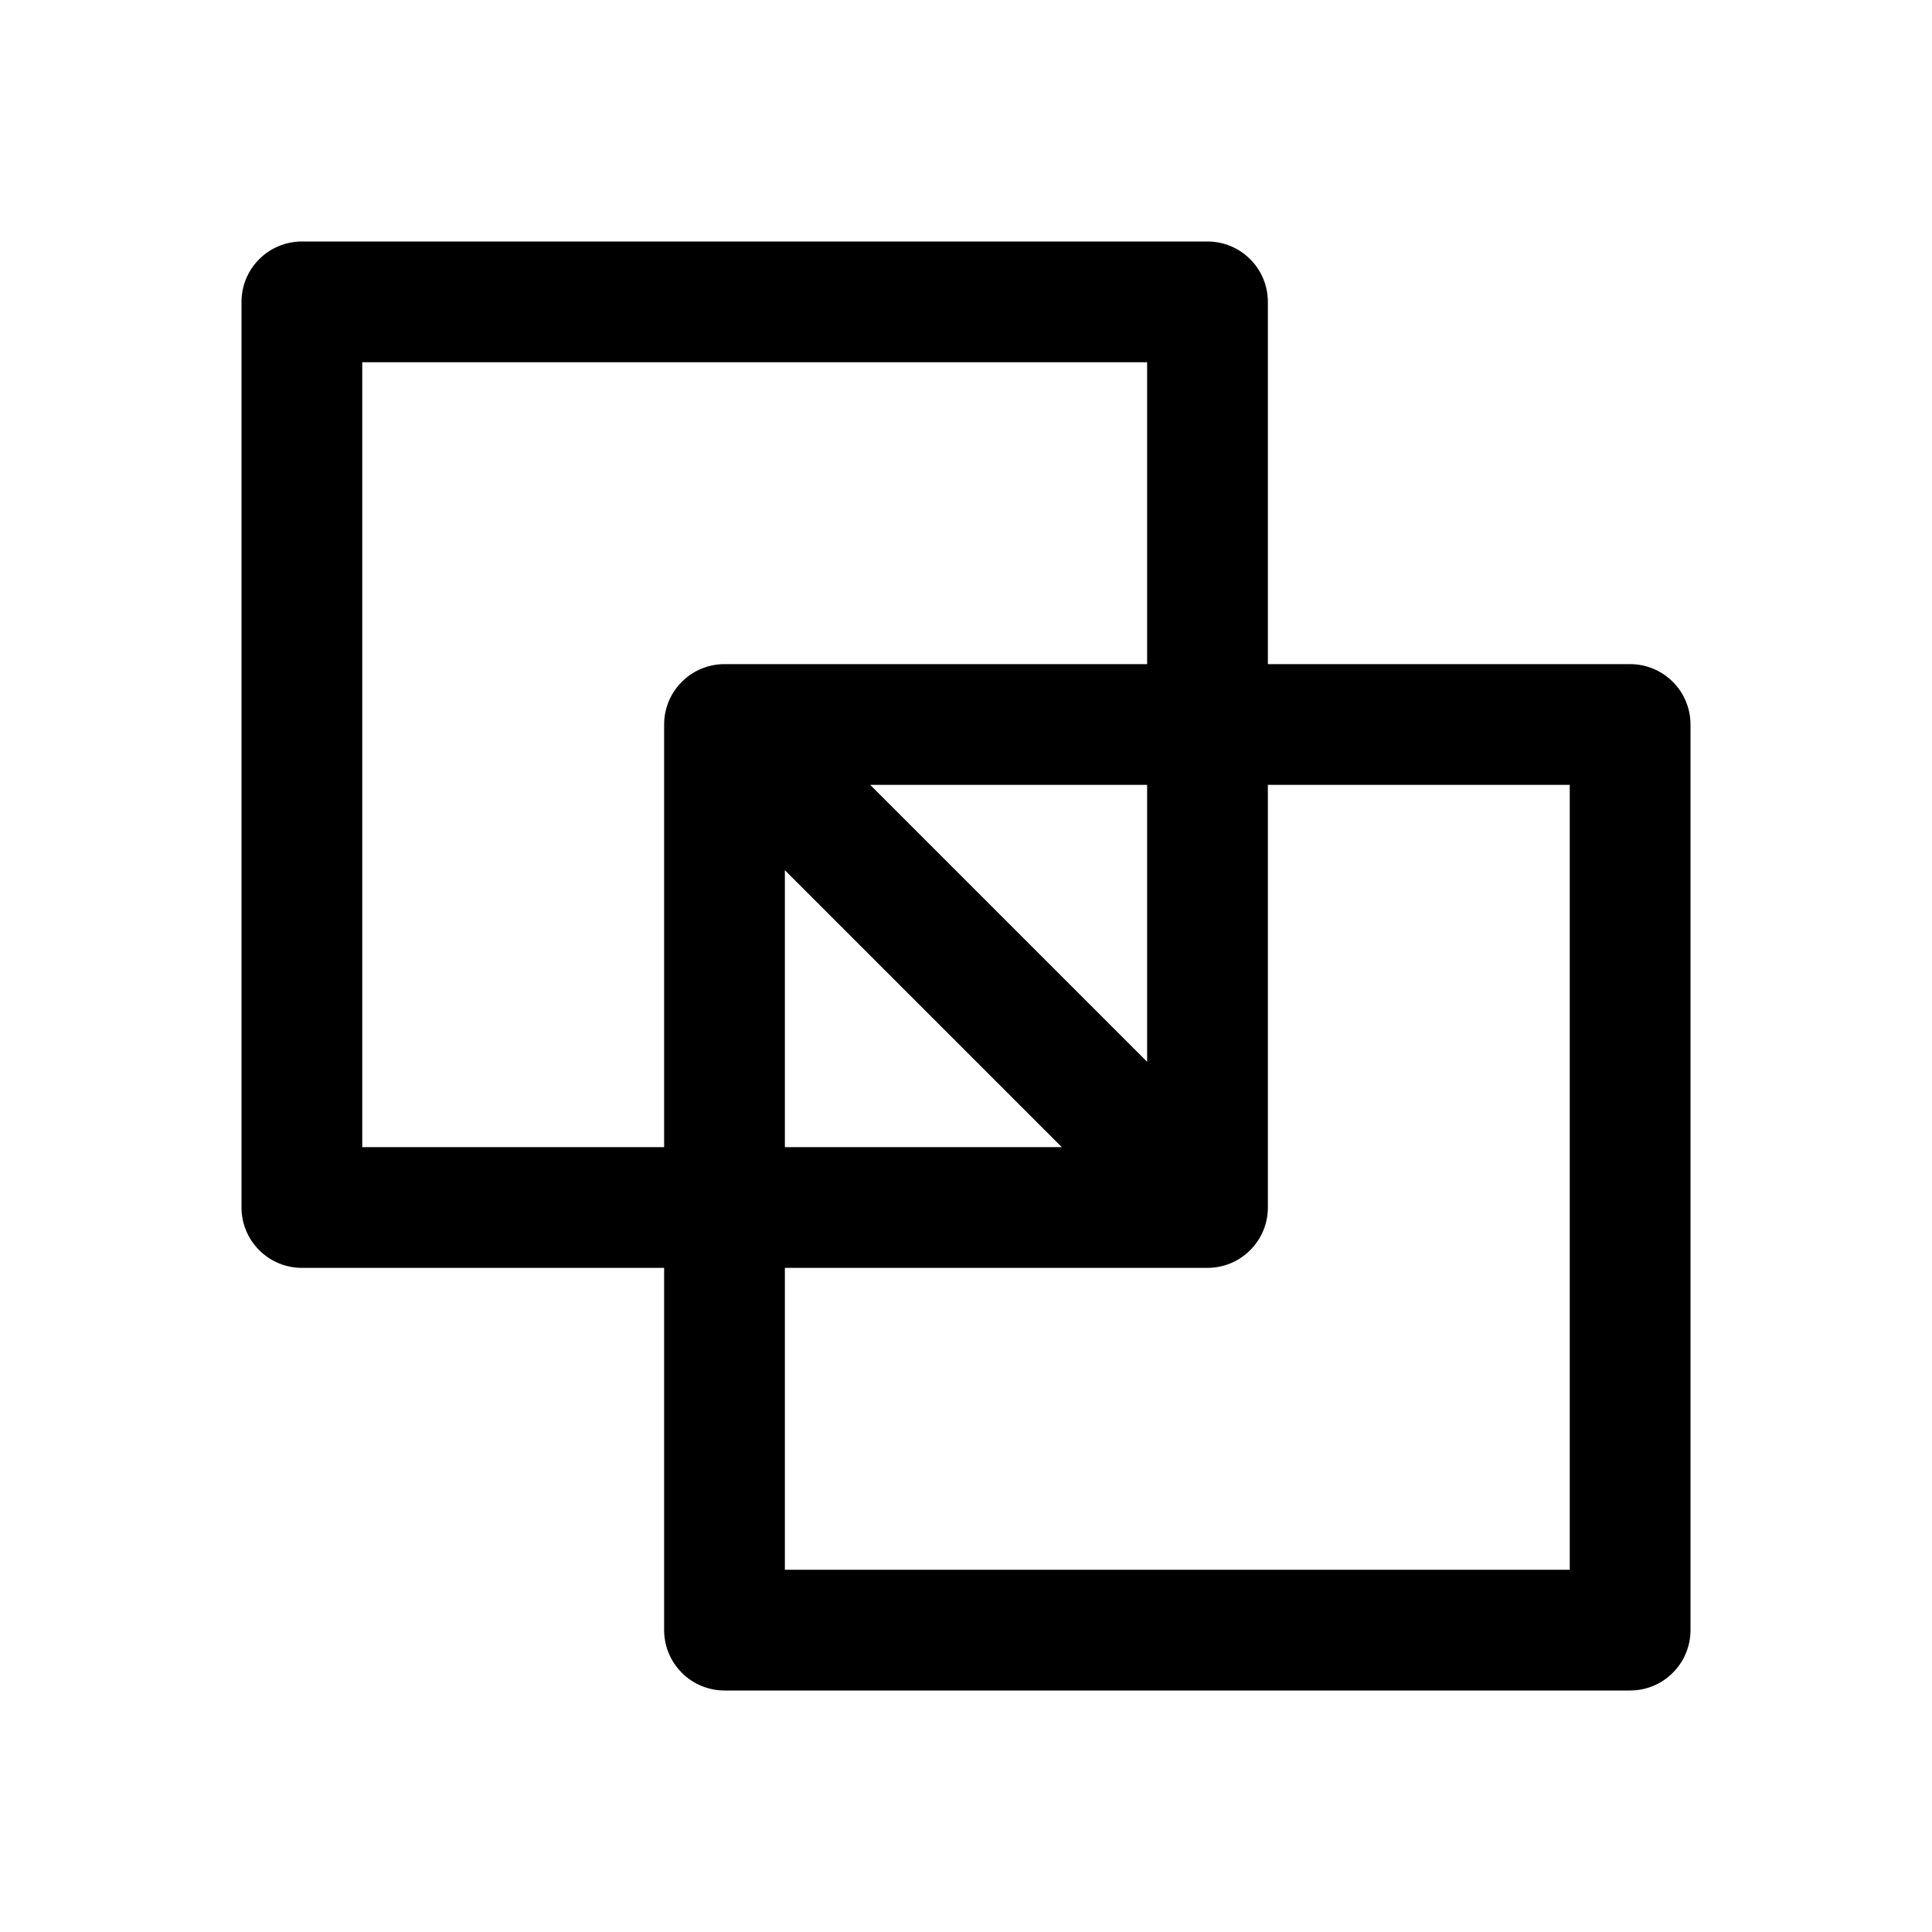 <svg width="24" height="24" viewBox="0 0 24 24" fill="none" xmlns="http://www.w3.org/2000/svg">
<path d="M20.25 8.25H15.75V3.75C15.75 3.551 15.671 3.36 15.53 3.22C15.39 3.079 15.199 3 15 3H3.75C3.551 3 3.36 3.079 3.22 3.22C3.079 3.36 3 3.551 3 3.75V15C3 15.199 3.079 15.39 3.22 15.53C3.36 15.671 3.551 15.75 3.75 15.75H8.25V20.25C8.25 20.449 8.329 20.64 8.47 20.78C8.61 20.921 8.801 21 9 21H20.25C20.449 21 20.64 20.921 20.78 20.78C20.921 20.64 21 20.449 21 20.25V9C21 8.801 20.921 8.61 20.78 8.47C20.64 8.329 20.449 8.25 20.25 8.25ZM4.5 14.25V4.5H14.25V8.25H9C8.801 8.25 8.61 8.329 8.47 8.47C8.329 8.61 8.25 8.801 8.25 9V14.25H4.5ZM9.75 10.81L13.19 14.25H9.75V10.81ZM14.25 13.19L10.81 9.75H14.25V13.19ZM19.5 19.5H9.75V15.75H15C15.199 15.75 15.39 15.671 15.53 15.53C15.671 15.39 15.75 15.199 15.75 15V9.75H19.5V19.5Z" fill="black"/>
</svg>
